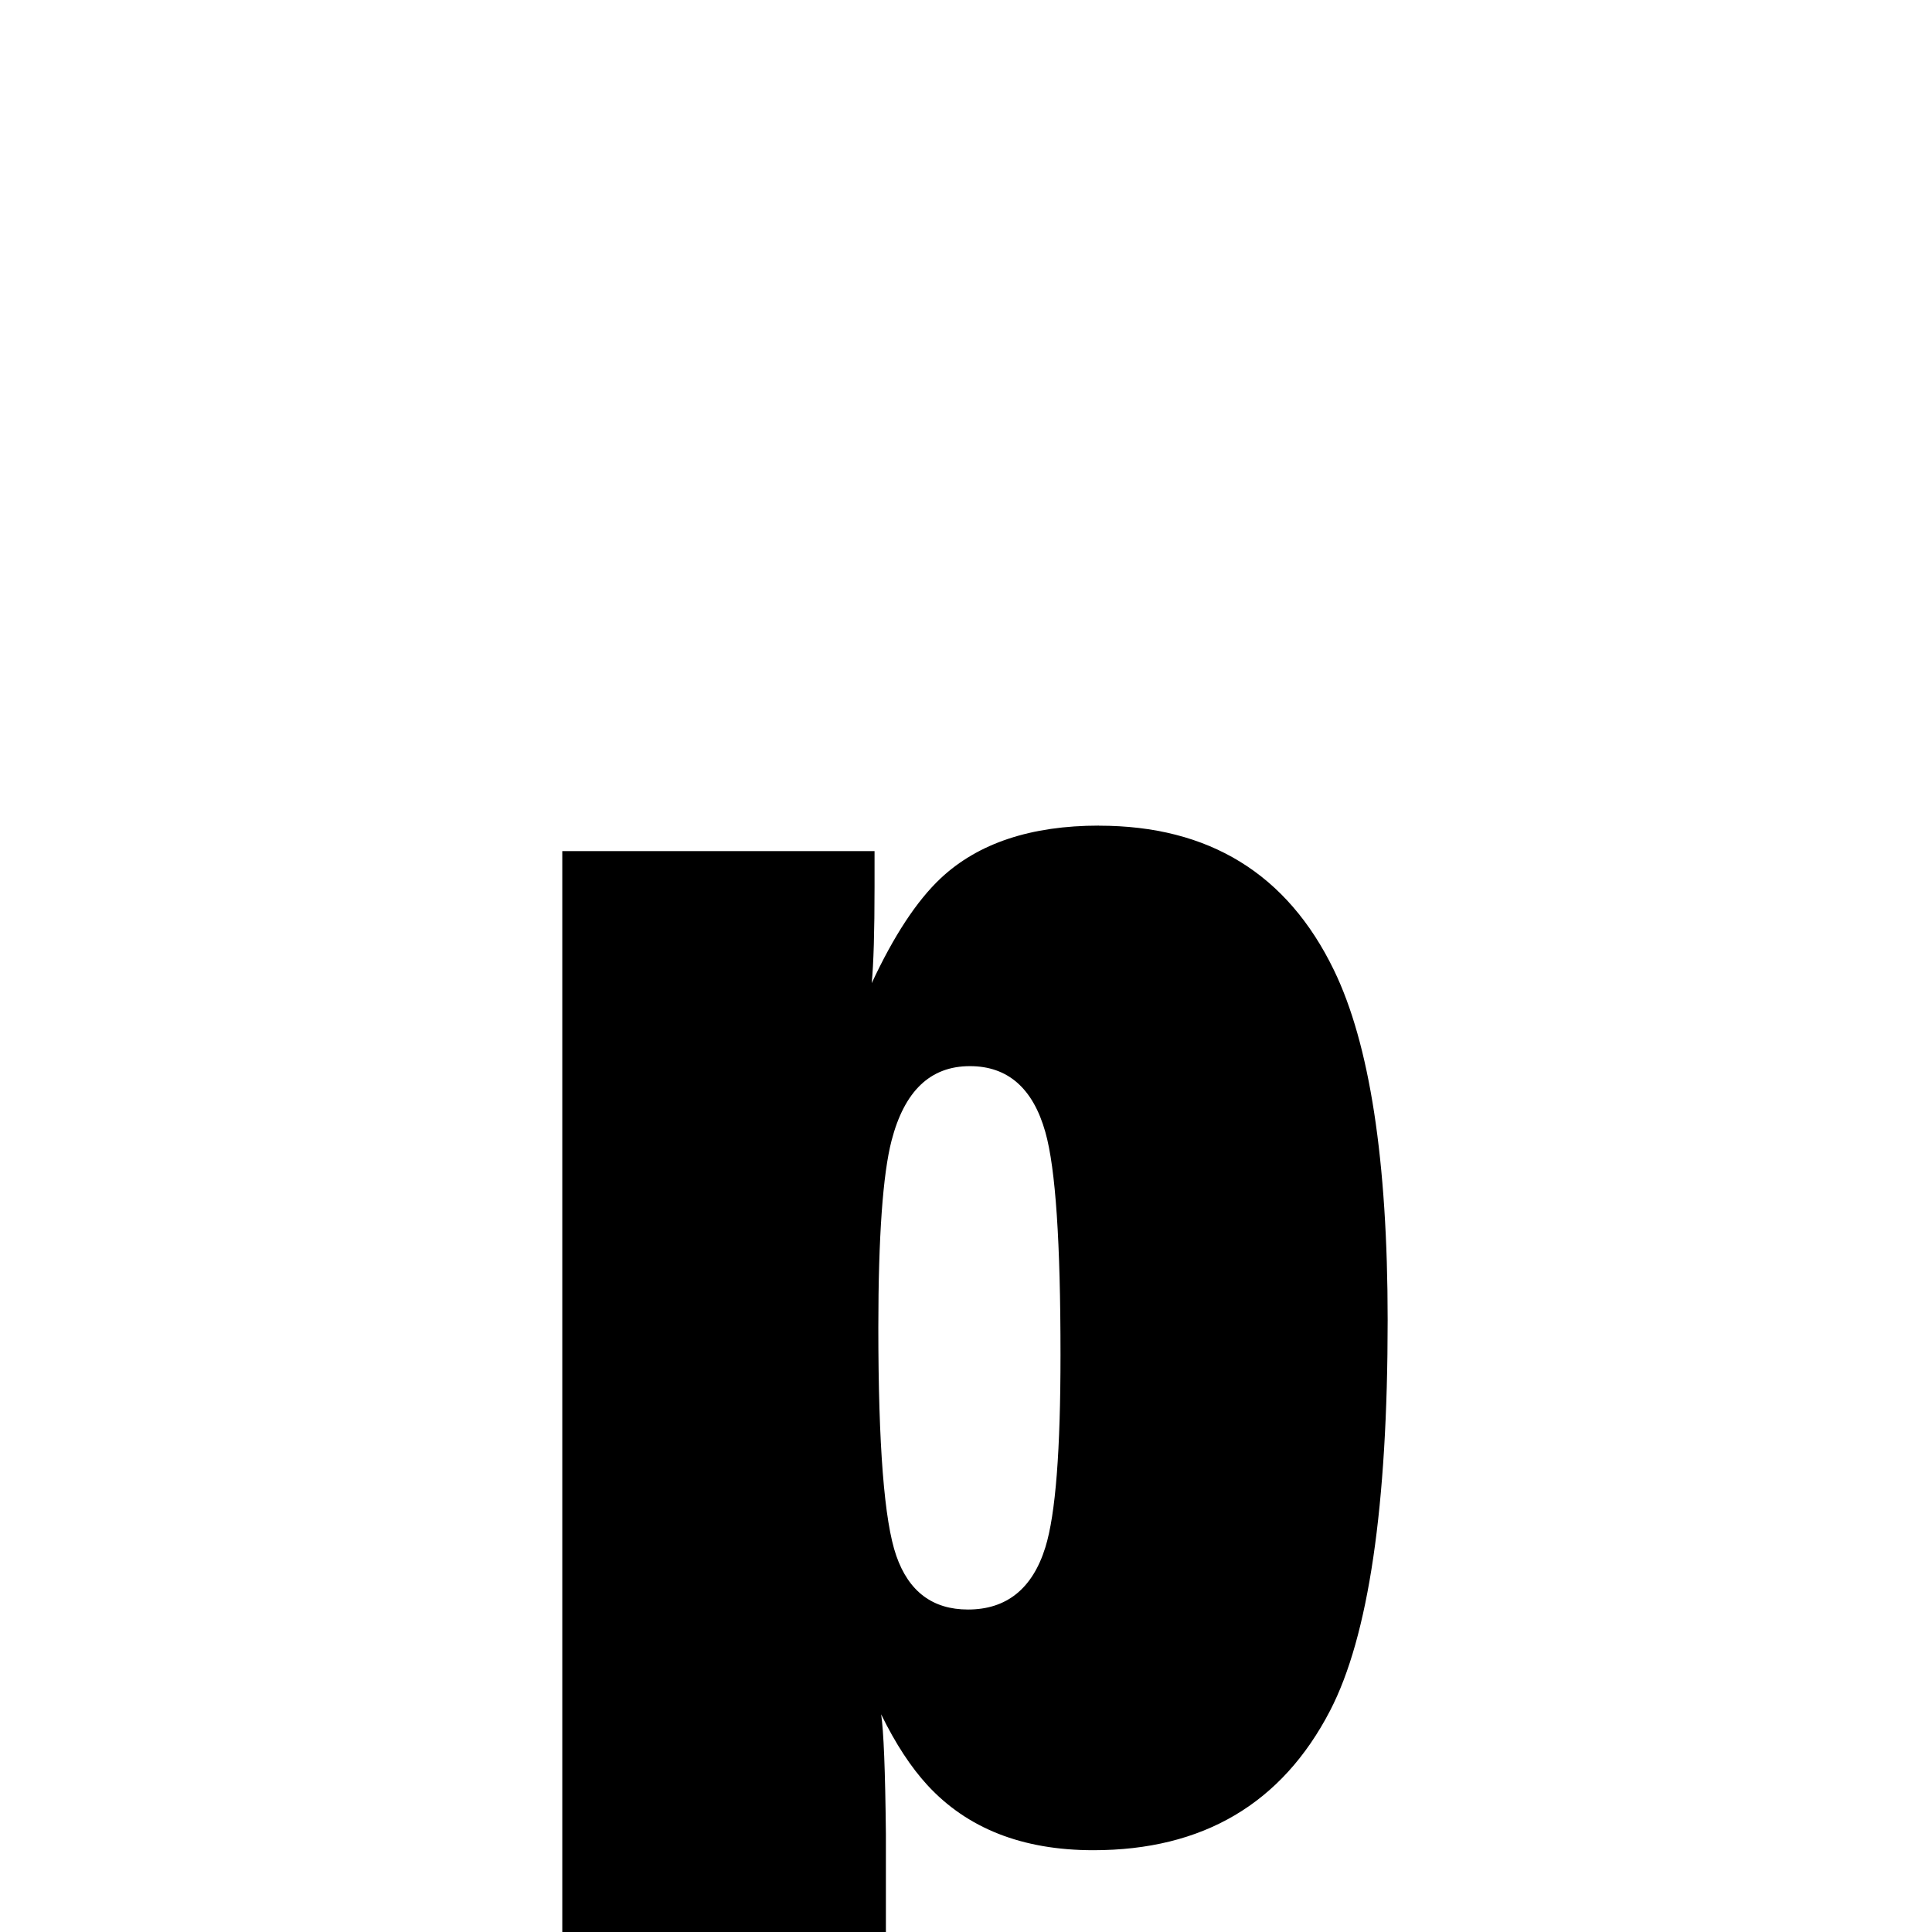 <svg xmlns="http://www.w3.org/2000/svg" xmlns:xlink="http://www.w3.org/1999/xlink" width="50px" height="50px" style="-ms-transform: rotate(360deg); -webkit-transform: rotate(360deg); transform: rotate(360deg);" preserveAspectRatio="xMidYMid meet" viewBox="0 0 24 24"><path d="m 13.652 10.257 c 1.367 0.0 2.338 0.598 2.918 1.793 c 0.444 0.915 0.668 2.363 0.668 4.348 c 0.0 2.312 -0.237 3.93 -0.715 4.852 c -0.6 1.157 -1.582 1.734 -2.941 1.734 c -0.883 3.8912811793981303e-08 -1.568 -0.272 -2.062 -0.809 c -0.202 -0.22 -0.395 -0.512 -0.574 -0.879 c 0.031 0.203 0.051 0.699 0.059 1.488 l 0.0 3.809 l -4.02 0.0 l 0.0 -16.02 l 3.879 0.0 l 0.0 0.445 c 0.0 0.555 -0.012 0.953 -0.035 1.195 c 0.273 -0.586 0.558 -1.021 0.855 -1.301 c 0.467 -0.439 1.125 -0.656 1.969 -0.656 m -1.605 2.988 c -0.492 0.0 -0.813 0.309 -0.973 0.926 c -0.107 0.415 -0.164 1.188 -0.164 2.32 c 0.0 1.461 0.073 2.407 0.223 2.836 c 0.155 0.446 0.453 0.668 0.891 0.668 c 0.477 0.0 0.801 -0.257 0.961 -0.773 c 0.128 -0.413 0.188 -1.211 0.188 -2.391 c 0.0 -1.391 -0.06 -2.313 -0.188 -2.766 c -0.154 -0.548 -0.469 -0.82 -0.937 -0.82" fill="currentColor"/></svg>